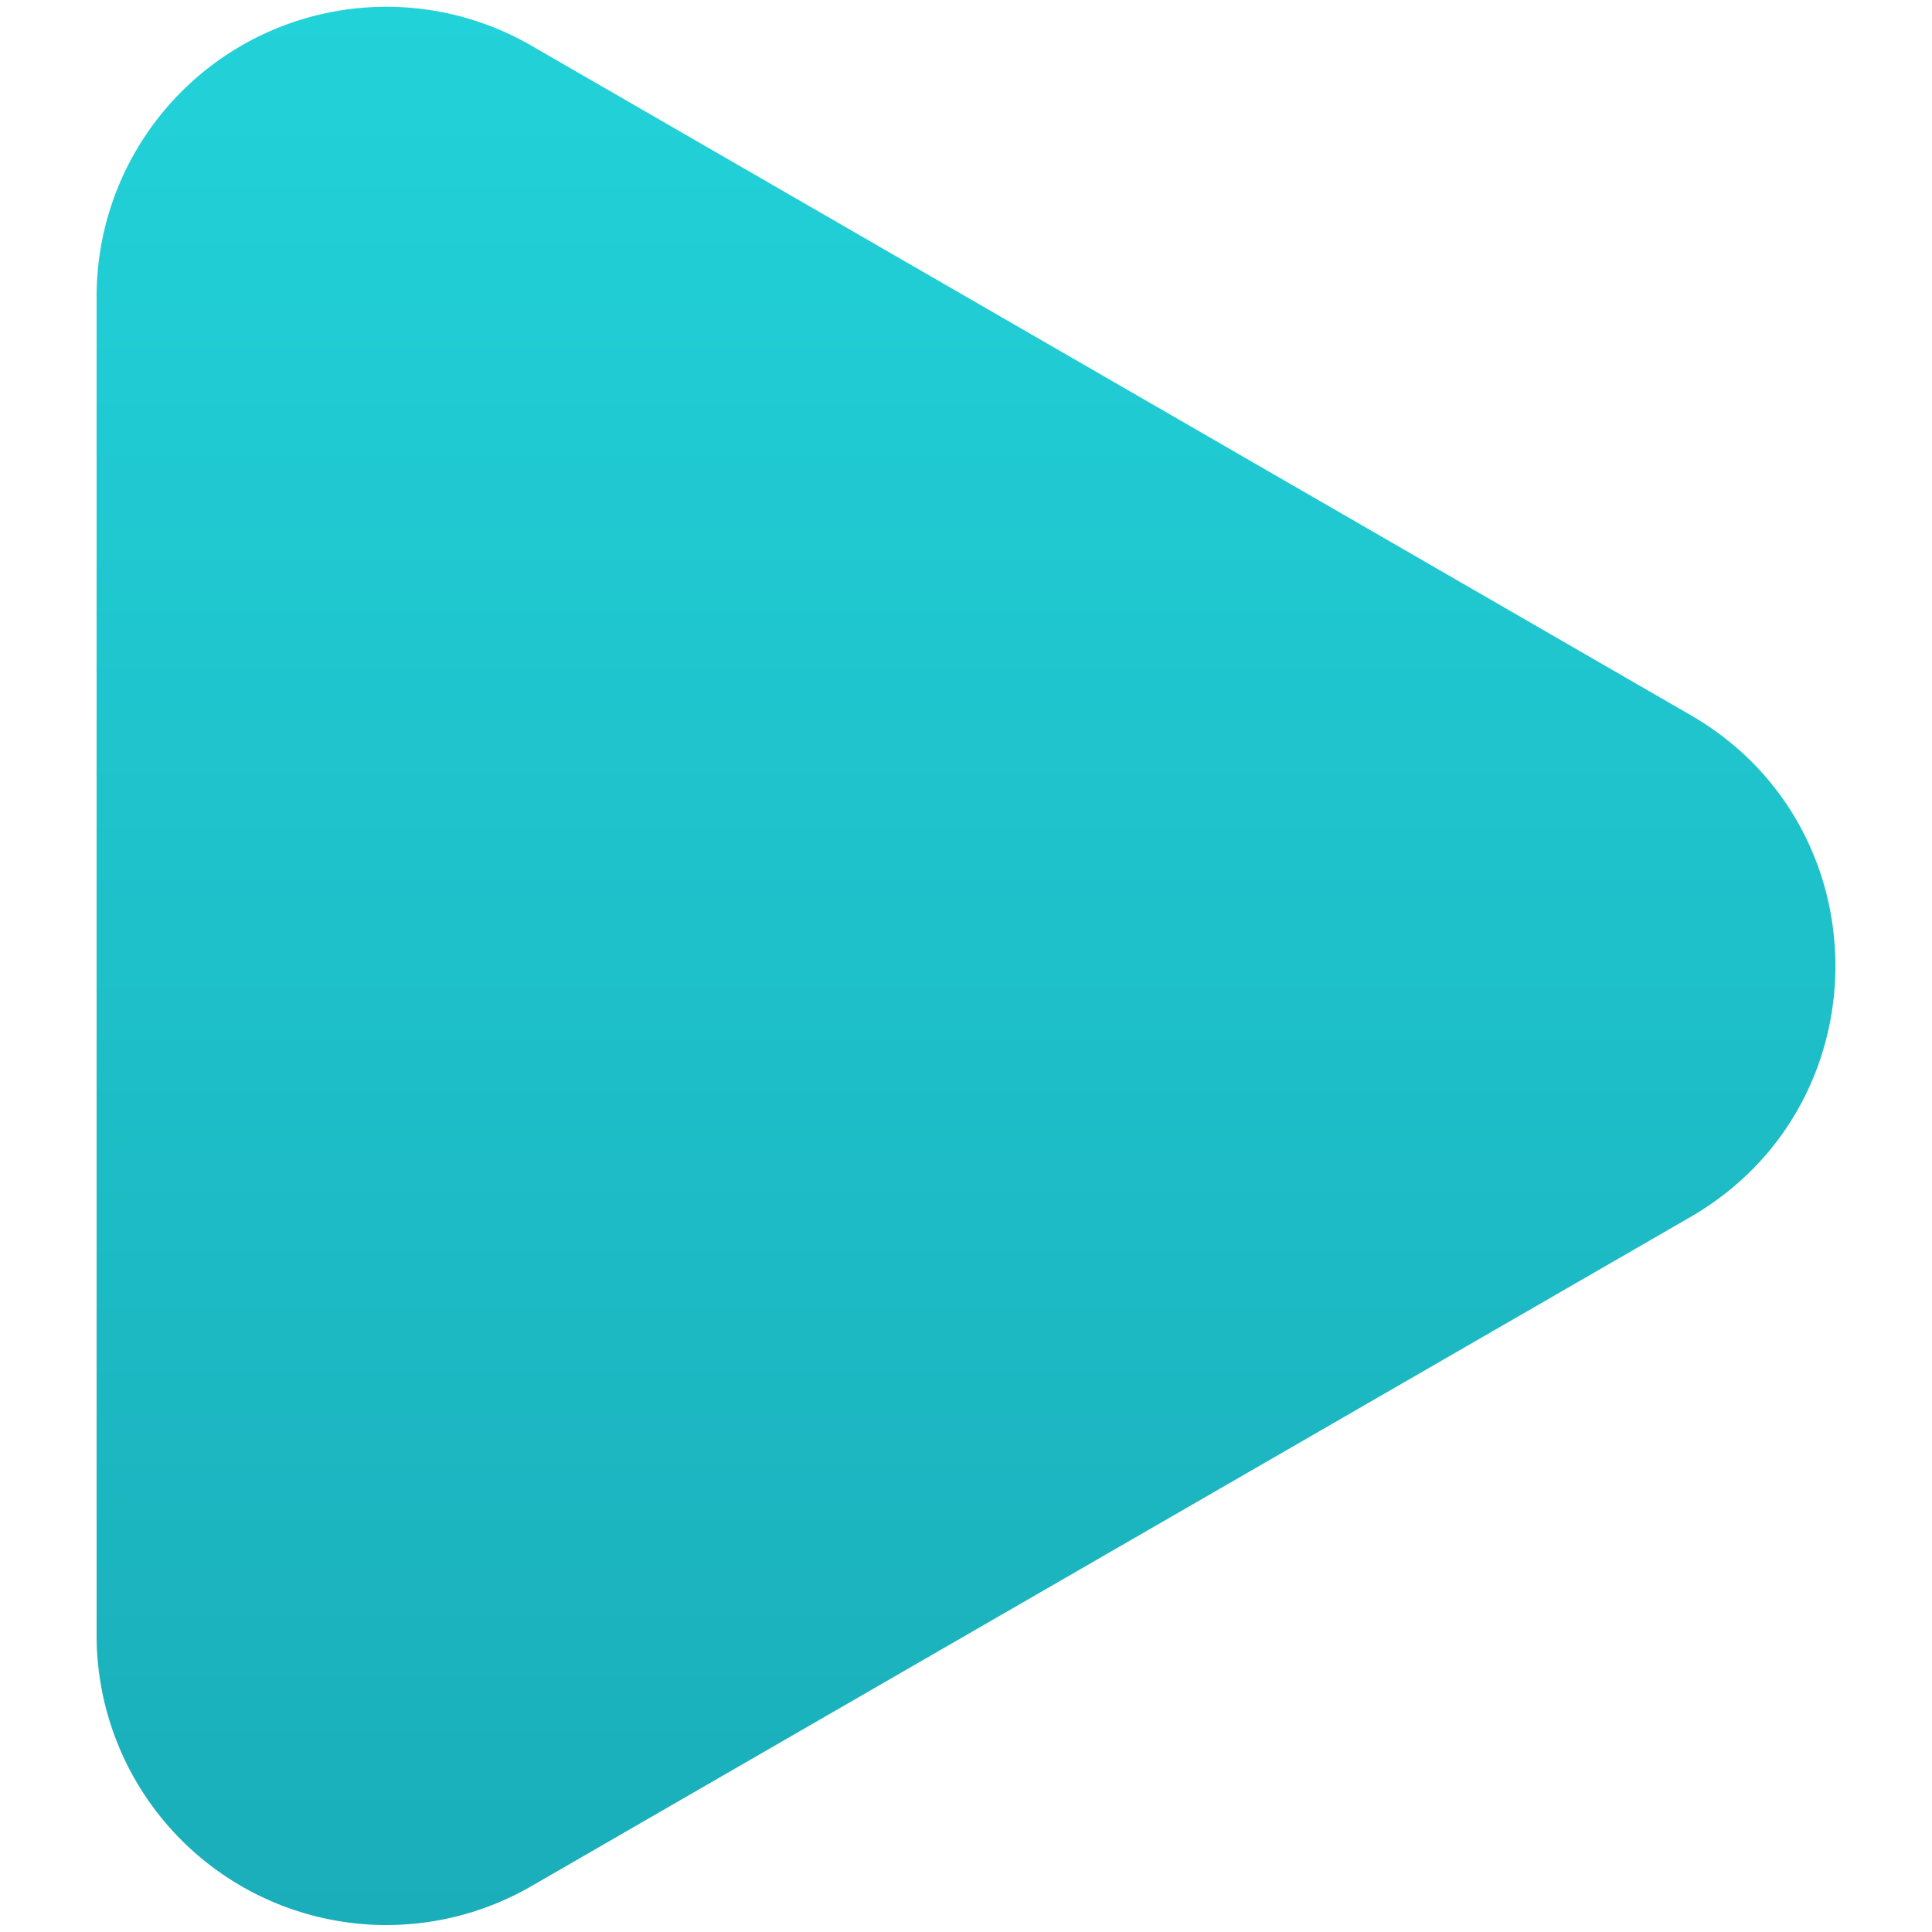 <svg width="10" height="10" fill="none" xmlns="http://www.w3.org/2000/svg"><path d="M8.75 3.701c1 .577 1 2.02 0 2.598l-6 3.464A1.5 1.5 0 01.5 8.464V1.536a1.5 1.5 0 012.25-1.3l6 3.465z" fill="url(#paint0_linear_21_3713)"/><defs><linearGradient id="paint0_linear_21_3713" x1="-3" y1="-4.382" x2="-3" y2="17.347" gradientUnits="userSpaceOnUse"><stop stop-color="#26E2E7"/><stop offset="1" stop-color="#1393A2"/></linearGradient></defs></svg>